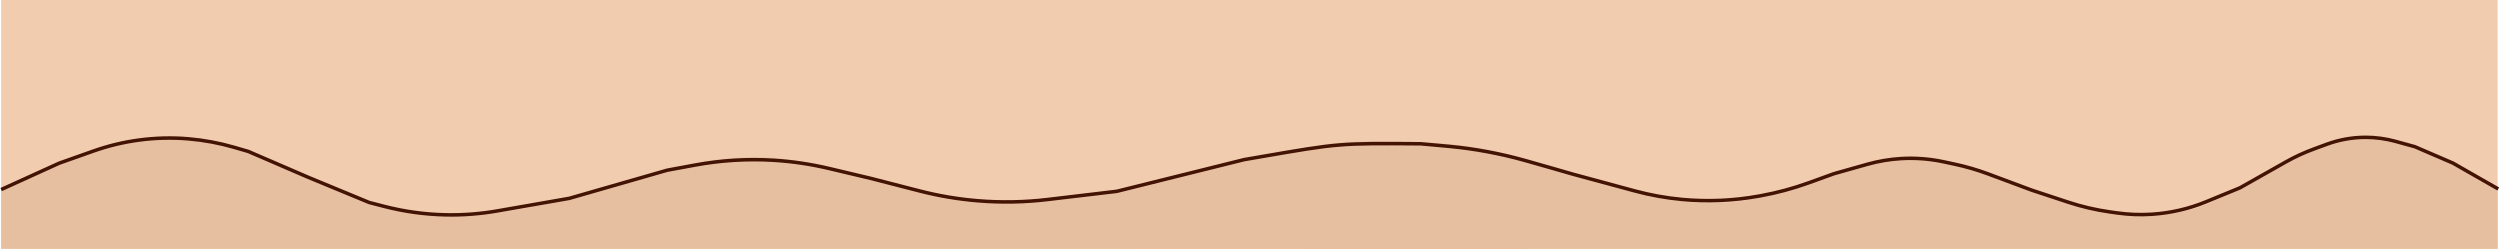 <svg width="2130" height="212" viewBox="0 0 2130 212" fill="none" xmlns="http://www.w3.org/2000/svg">
<path d="M1 0H1171V212H1V0Z" fill="#F1CCAF"/>
<path d="M958 0H2128V212H958V0Z" fill="#F1CCAF"/>
<path fill-rule="evenodd" clip-rule="evenodd" d="M1 161.237L27.853 148.683C55.545 136.129 109.25 110.747 163.795 117.024C217.5 123.301 272.045 161.237 325.75 176.248C380.295 190.985 434 182.525 488.545 167.787C542.25 152.777 596.795 131.762 650.5 133.945C705.045 136.129 758.75 161.237 813.295 169.698C867 178.158 921.545 169.698 975.25 157.143C1029.79 144.589 1083.5 127.668 1138.04 123.301C1191.75 119.208 1246.29 127.668 1273.15 131.762L1300 136.129V212H1273.15C1246.29 212 1191.75 212 1138.04 212C1083.5 212 1029.79 212 975.25 212C921.545 212 867 212 813.295 212C758.75 212 705.045 212 650.5 212C596.795 212 542.25 212 488.545 212C434 212 380.295 212 325.75 212C272.045 212 217.5 212 163.795 212C109.25 212 55.545 212 27.853 212H1V161.237Z" fill="#E6BFA0"/>
<path fill-rule="evenodd" clip-rule="evenodd" d="M2128 161.237L2107.04 148.683C2085.42 136.129 2043.5 110.747 2000.92 117.024C1959 123.301 1916.42 161.237 1874.5 176.248C1831.92 190.985 1790 182.525 1747.42 167.787C1705.5 152.777 1662.92 131.762 1621 133.945C1578.42 136.129 1536.5 161.237 1493.92 169.698C1452 178.158 1409.42 169.698 1367.5 157.143C1324.92 144.589 1283 127.668 1240.42 123.301C1198.5 119.208 1148.96 119.208 1128 123.301L1070 133.945L1114 212H1134.96C1155.92 212 1198.5 212 1240.42 212C1283 212 1324.92 212 1367.5 212C1409.42 212 1452 212 1493.92 212C1536.5 212 1578.42 212 1621 212C1662.92 212 1705.5 212 1747.42 212C1790 212 1831.92 212 1874.5 212C1916.42 212 1959 212 2000.92 212C2043.5 212 2085.42 212 2107.04 212H2128V161.237Z" fill="#E6BFA0"/>
<path d="M1 161.5L50.5 139L79.533 128.718C92.144 124.251 105.183 121.103 118.443 119.325V119.325C132.439 117.447 146.796 117.123 160.867 118.324V118.324C173.803 119.428 186.78 121.823 199.248 125.443L211.5 129L262.5 151L314.5 172.5L327.023 175.753C344.282 180.236 362.005 182.684 379.833 183.048V183.048C394.576 183.348 409.314 182.222 423.841 179.684L485 169L568.5 145L592.31 140.614C614.355 136.553 636.812 135.189 659.186 136.55V136.55C675.033 137.515 690.767 139.843 706.214 143.508L742 152L783.405 162.665C799.772 166.881 816.468 169.693 833.313 171.071V171.071C853.055 172.686 872.909 172.324 892.578 169.991L951.5 163L1060 136L1073.87 133.603C1107.41 127.806 1124.18 124.907 1141.12 123.515C1158.07 122.123 1175.09 122.245 1209.13 122.49L1210.5 122.5V122.5C1230.81 124.282 1240.97 125.173 1251.05 126.602C1261.84 128.133 1272.56 130.125 1283.18 132.575C1293.09 134.862 1302.89 137.681 1322.49 143.319L1340.5 148.5L1392.55 162.597C1405.83 166.193 1419.38 168.643 1433.08 169.923V169.923C1454.92 171.965 1476.95 171.01 1498.53 167.085L1500.18 166.786C1514.04 164.266 1527.66 160.594 1540.9 155.806L1562.5 148L1590.97 139.96C1600.3 137.328 1609.88 135.704 1619.55 135.118V135.118C1631.79 134.376 1644.08 135.303 1656.08 137.873L1665.39 139.869C1675.12 141.954 1684.68 144.743 1694 148.216L1731 162L1762.06 172.245C1773.66 176.074 1785.59 178.858 1797.69 180.565L1803.67 181.408C1813.53 182.799 1823.51 183.179 1833.45 182.542V182.542C1849.38 181.521 1865.03 177.9 1879.78 171.824L1908.5 160L1947.51 137.983C1955.16 133.668 1963.14 129.98 1971.38 126.954L1982.51 122.868C1993.09 118.986 2004.26 117 2015.53 117V117C2024.14 117 2032.71 118.16 2041 120.45L2057.5 125L2090 139L2128.5 161" stroke="#431303" stroke-width="3"/>
</svg>
